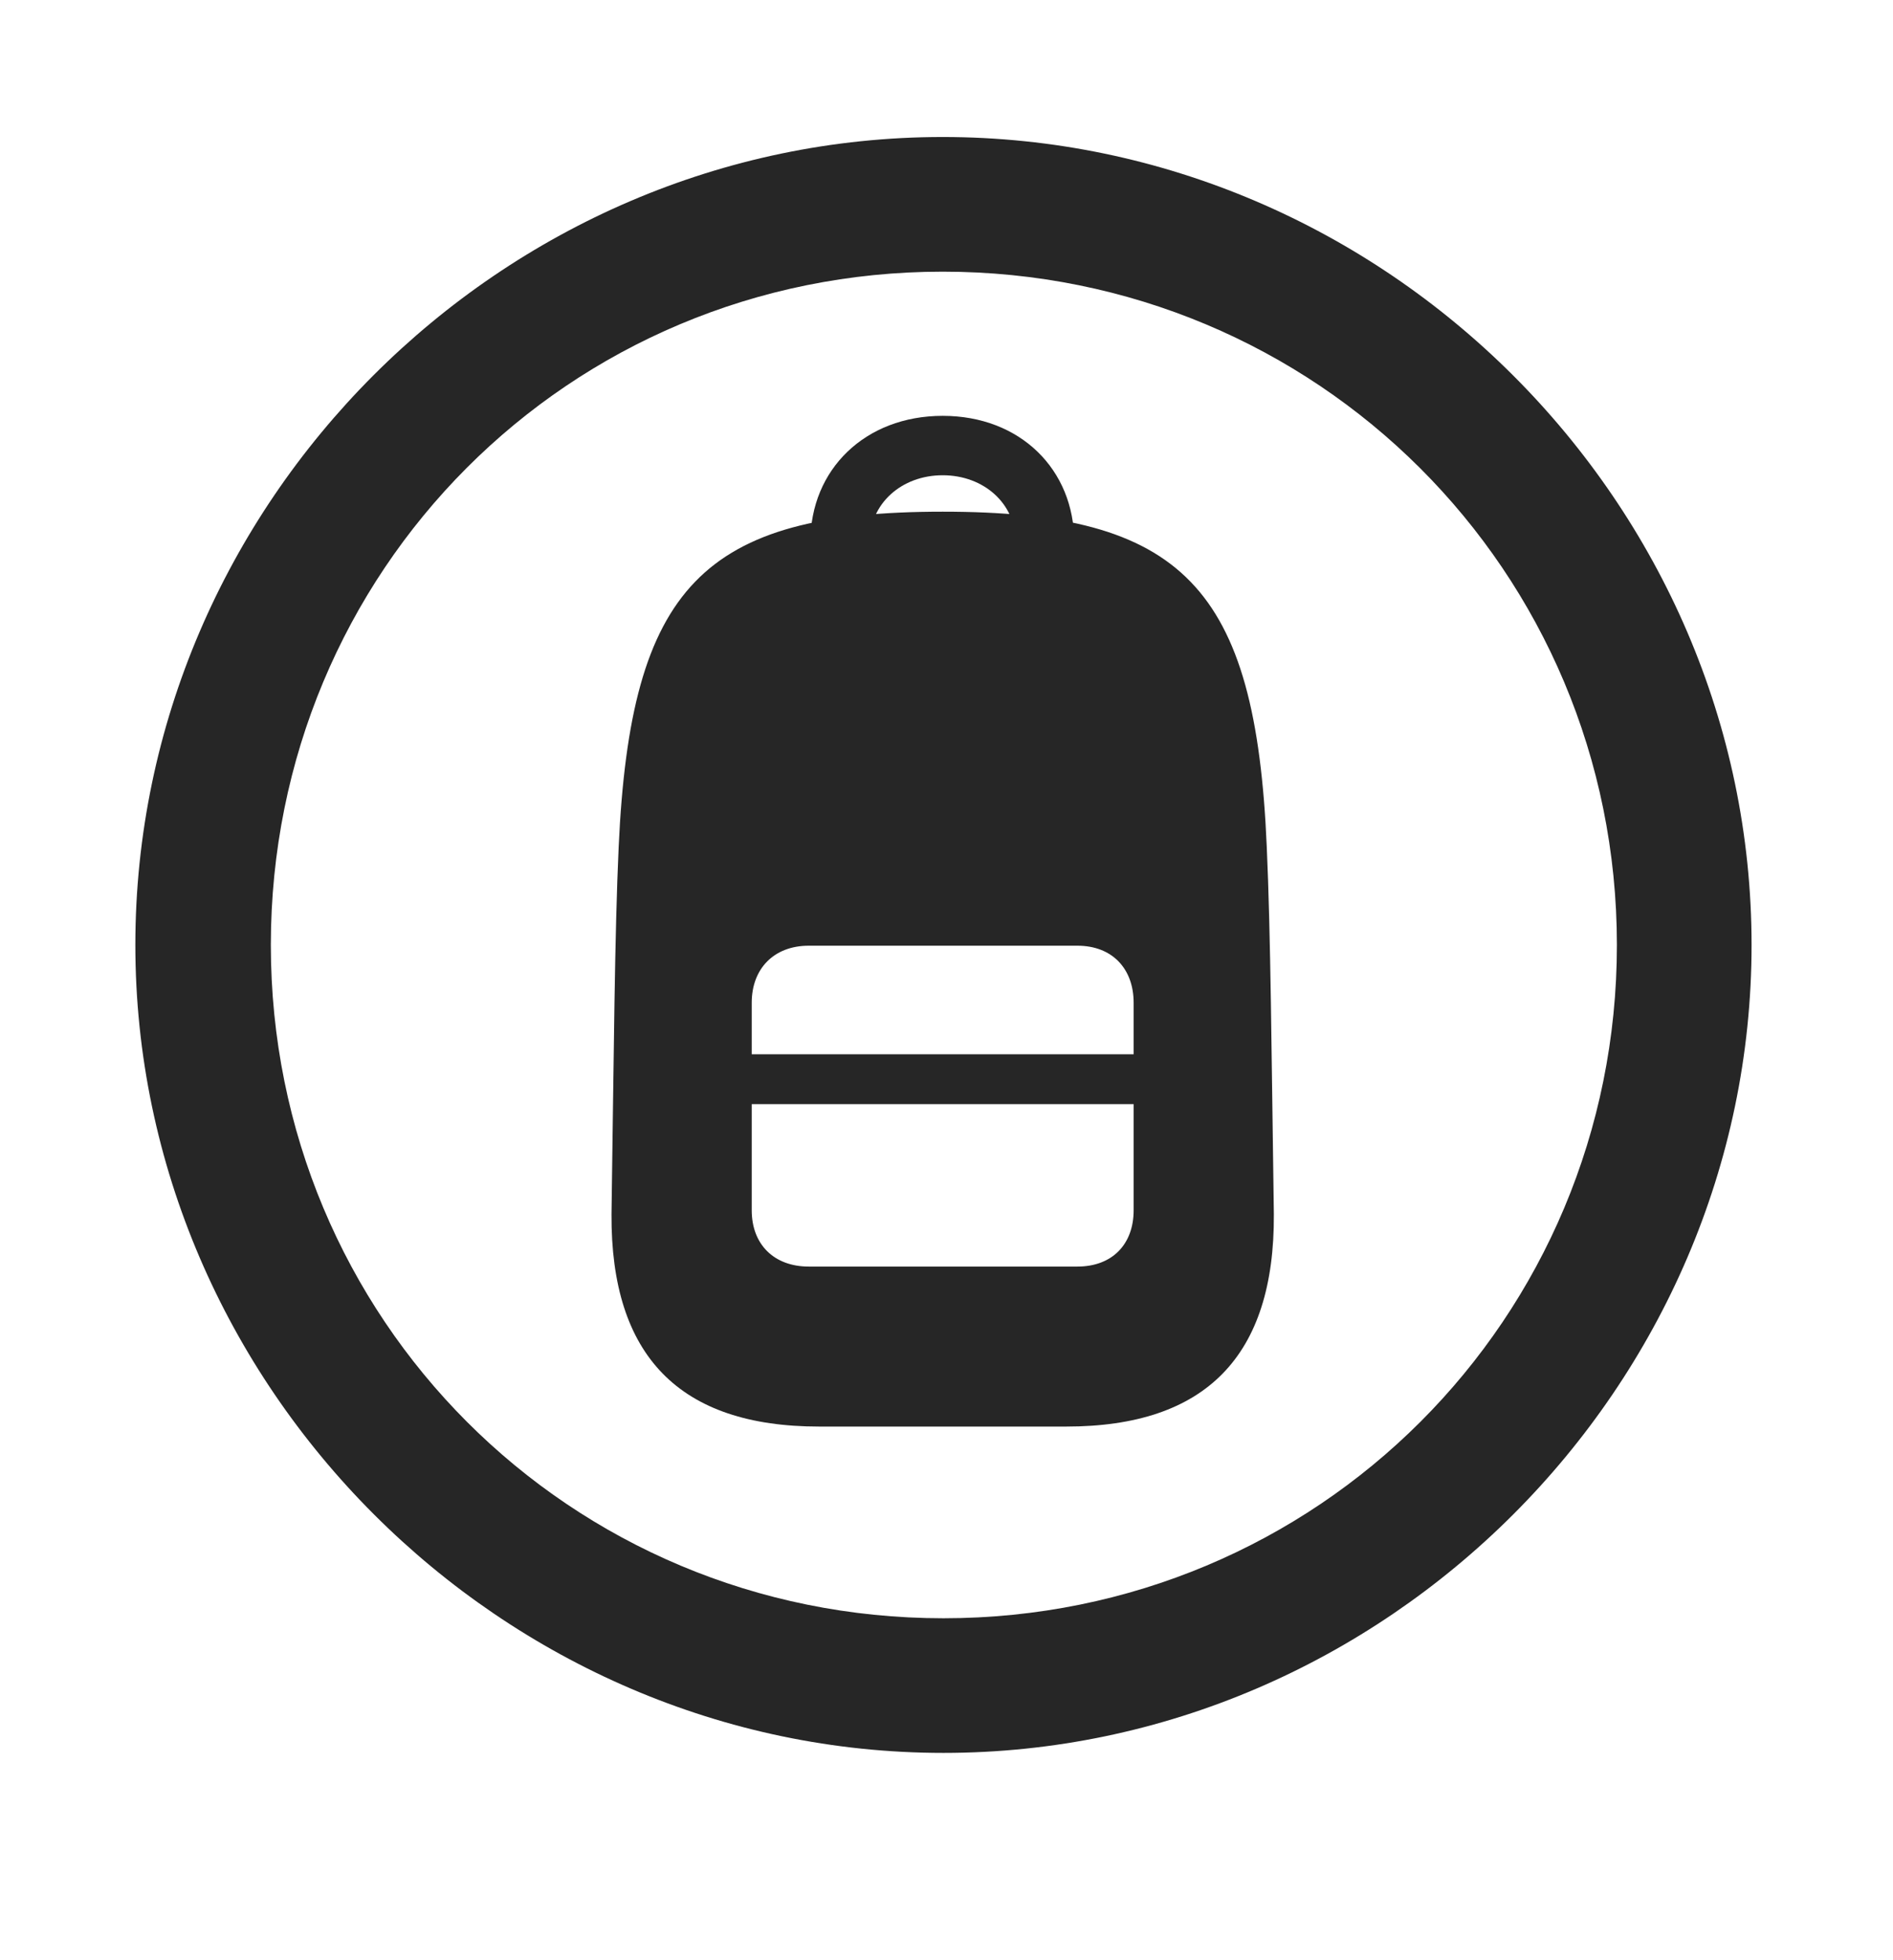 <svg width="28" height="29" viewBox="0 0 28 29" fill="currentColor" xmlns="http://www.w3.org/2000/svg">
<g clip-path="url(#clip0_2207_33199)">
<path d="M13.955 25.933C20.494 25.933 25.908 20.507 25.908 13.98C25.908 7.441 20.483 2.027 13.944 2.027C7.416 2.027 2.002 7.441 2.002 13.98C2.002 20.507 7.428 25.933 13.955 25.933ZM13.955 23.941C8.424 23.941 4.006 19.511 4.006 13.98C4.006 8.448 8.412 4.019 13.944 4.019C19.475 4.019 23.916 8.448 23.916 13.98C23.916 19.511 19.487 23.941 13.955 23.941Z" fill="currentColor" fill-opacity="0.85"/>
<path d="M12.116 21.105H15.772C17.834 21.105 18.854 20.062 18.842 17.964C18.807 15.562 18.795 13.816 18.737 12.527C18.573 8.683 17.494 7.57 13.944 7.57C10.393 7.57 9.326 8.683 9.151 12.527C9.092 13.816 9.08 15.562 9.045 17.964C9.033 20.062 10.053 21.105 12.116 21.105ZM11.963 18.738C11.447 18.738 11.119 18.409 11.119 17.905V14.835C11.119 14.331 11.447 13.991 11.963 13.991H15.936C16.451 13.991 16.768 14.331 16.768 14.835V17.905C16.768 18.409 16.451 18.738 15.936 18.738H11.963ZM11.119 16.335H16.768V15.597H11.119V16.335ZM13.944 6.152C12.795 6.152 11.987 6.948 11.987 8.015H12.866C12.866 7.452 13.334 7.031 13.944 7.031C14.553 7.031 15.022 7.452 15.022 8.015H15.889C15.889 6.948 15.092 6.152 13.944 6.152Z" fill="currentColor" fill-opacity="0.85"/>
</g>
<defs>
<clipPath id="clip0_2207_33199">
<rect width="23.906" height="23.918" fill="currentColor" transform="translate(2.002 2.027)"/>
</clipPath>
</defs>
</svg>
